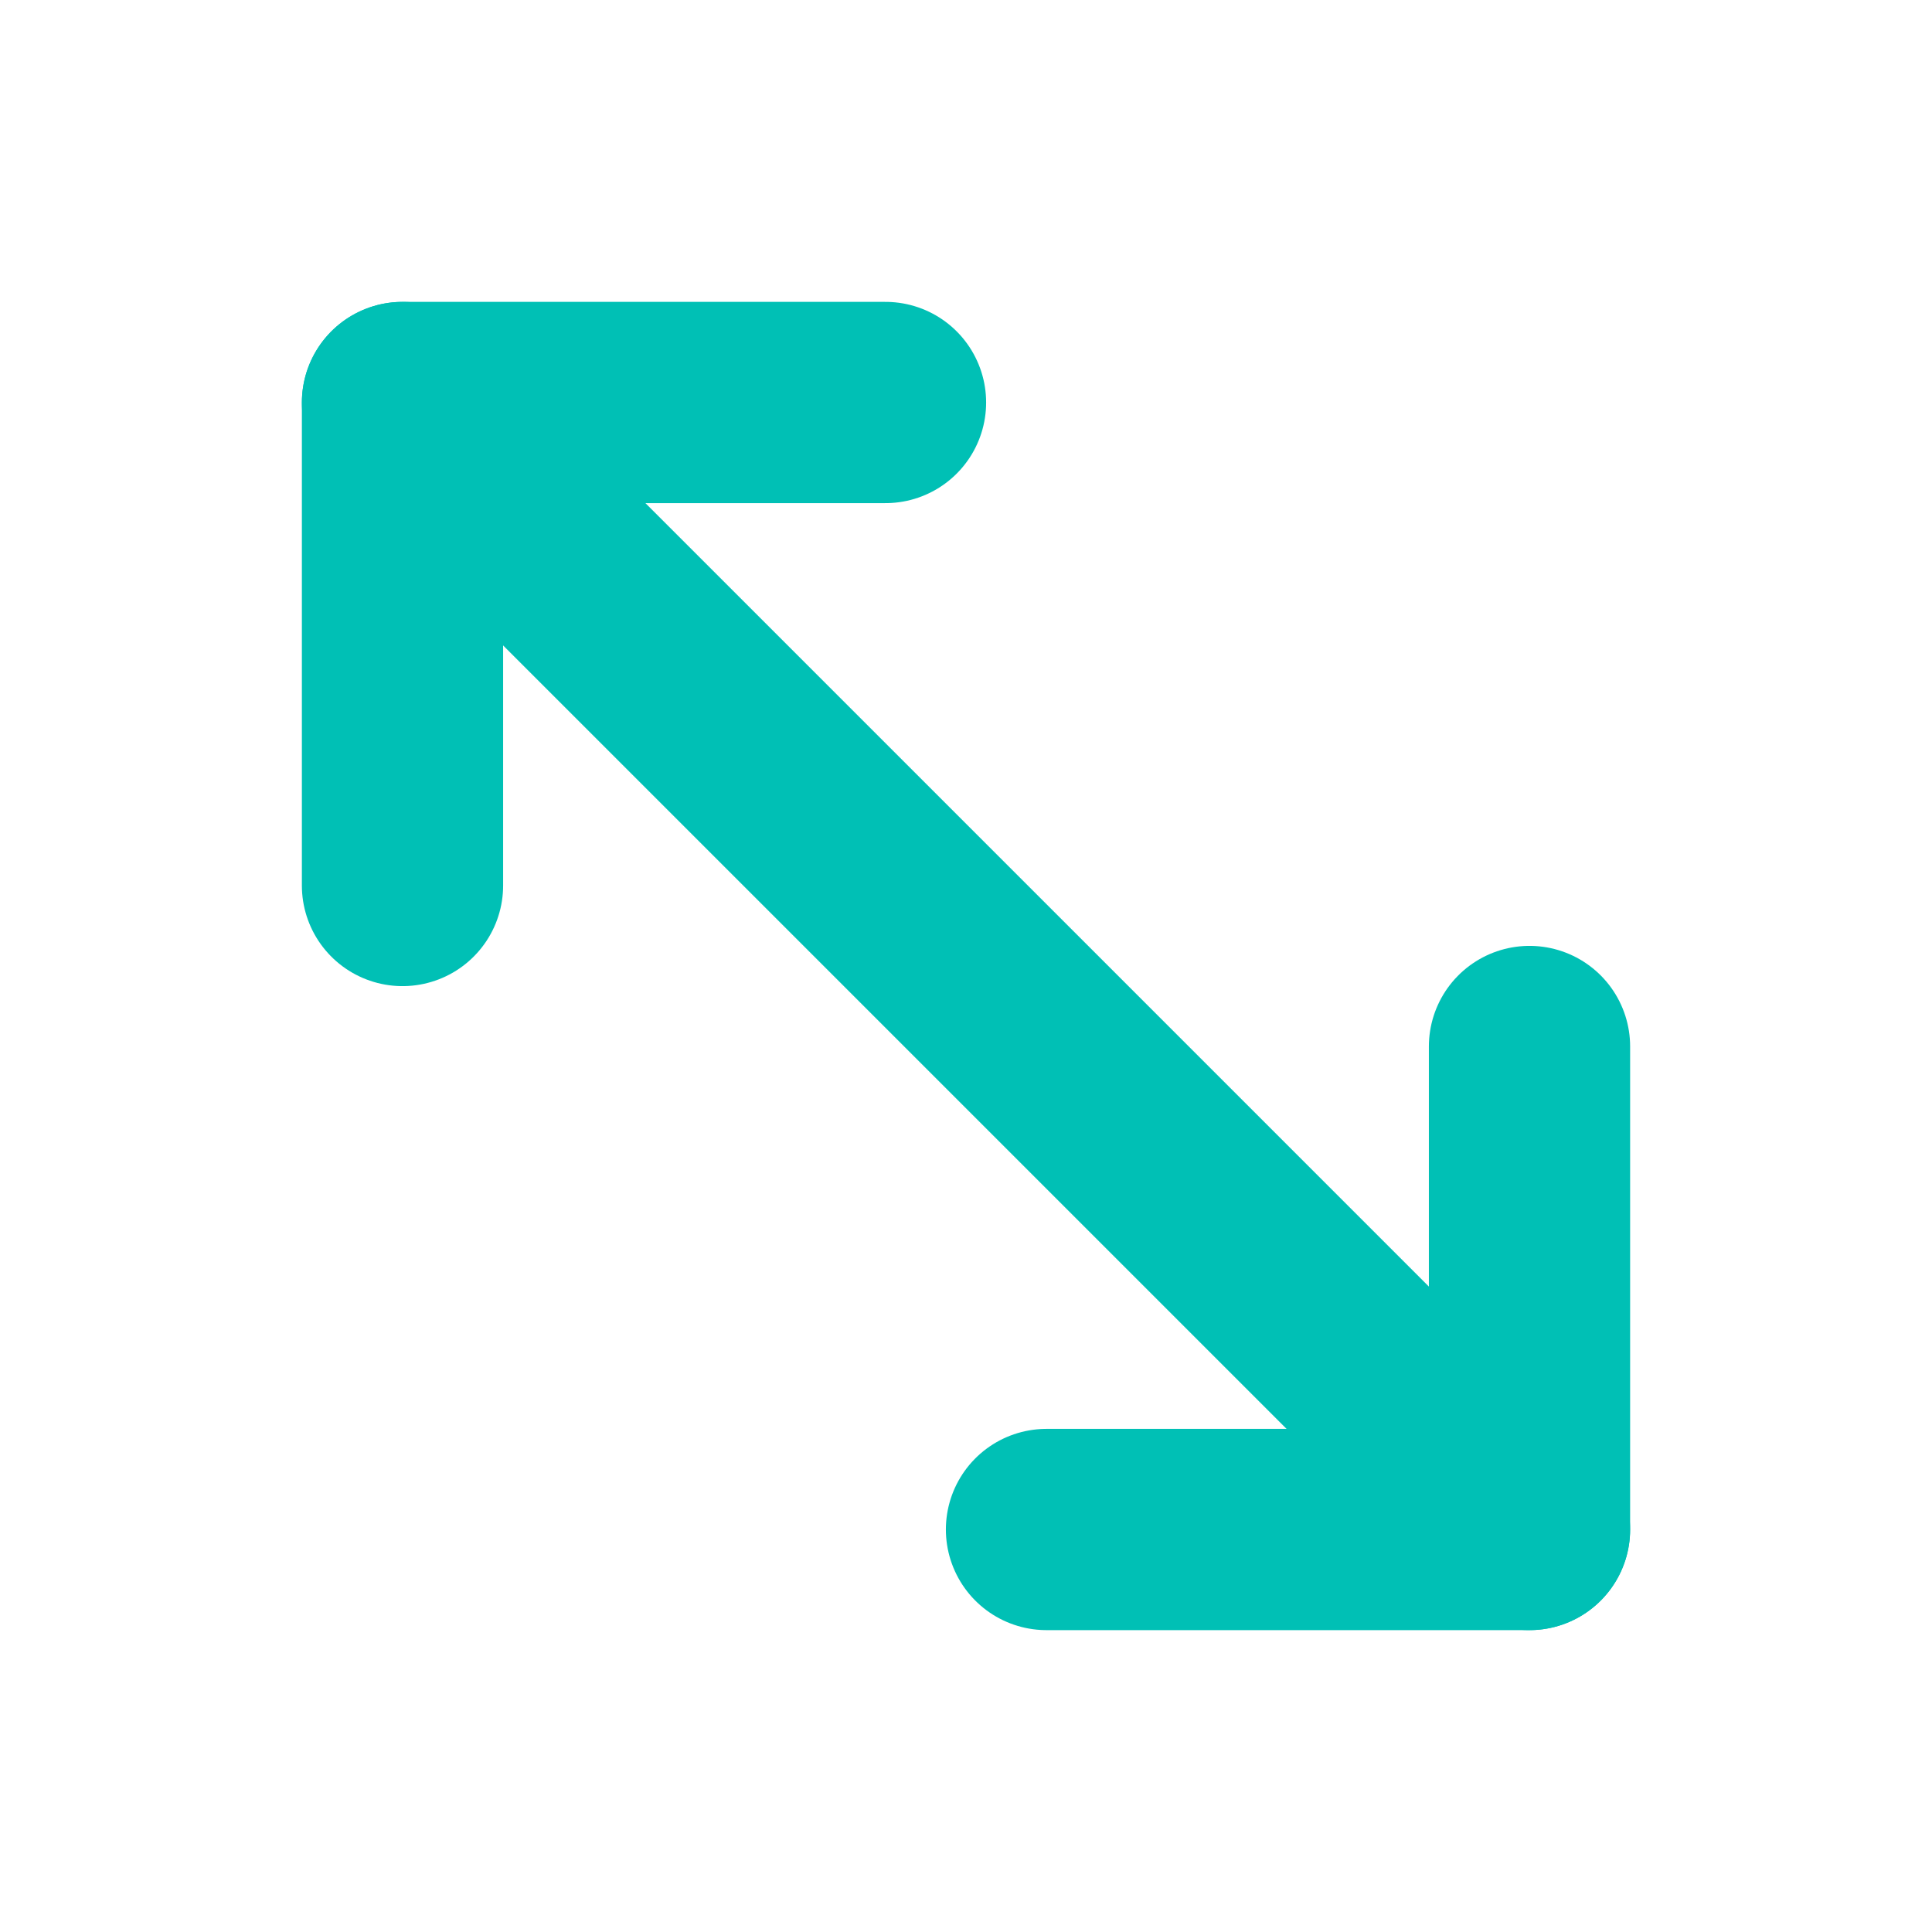 <svg xmlns="http://www.w3.org/2000/svg" width="64" height="64" viewBox="0 0 24 24" fill="none" stroke="#00c0b5" stroke-width="2.5" stroke-linecap="round" stroke-linejoin="round"><polyline points="5 11 5 5 11 5"></polyline><polyline points="19 13 19 19 13 19"></polyline><line x1="5" y1="5" x2="19" y2="19"></line></svg>